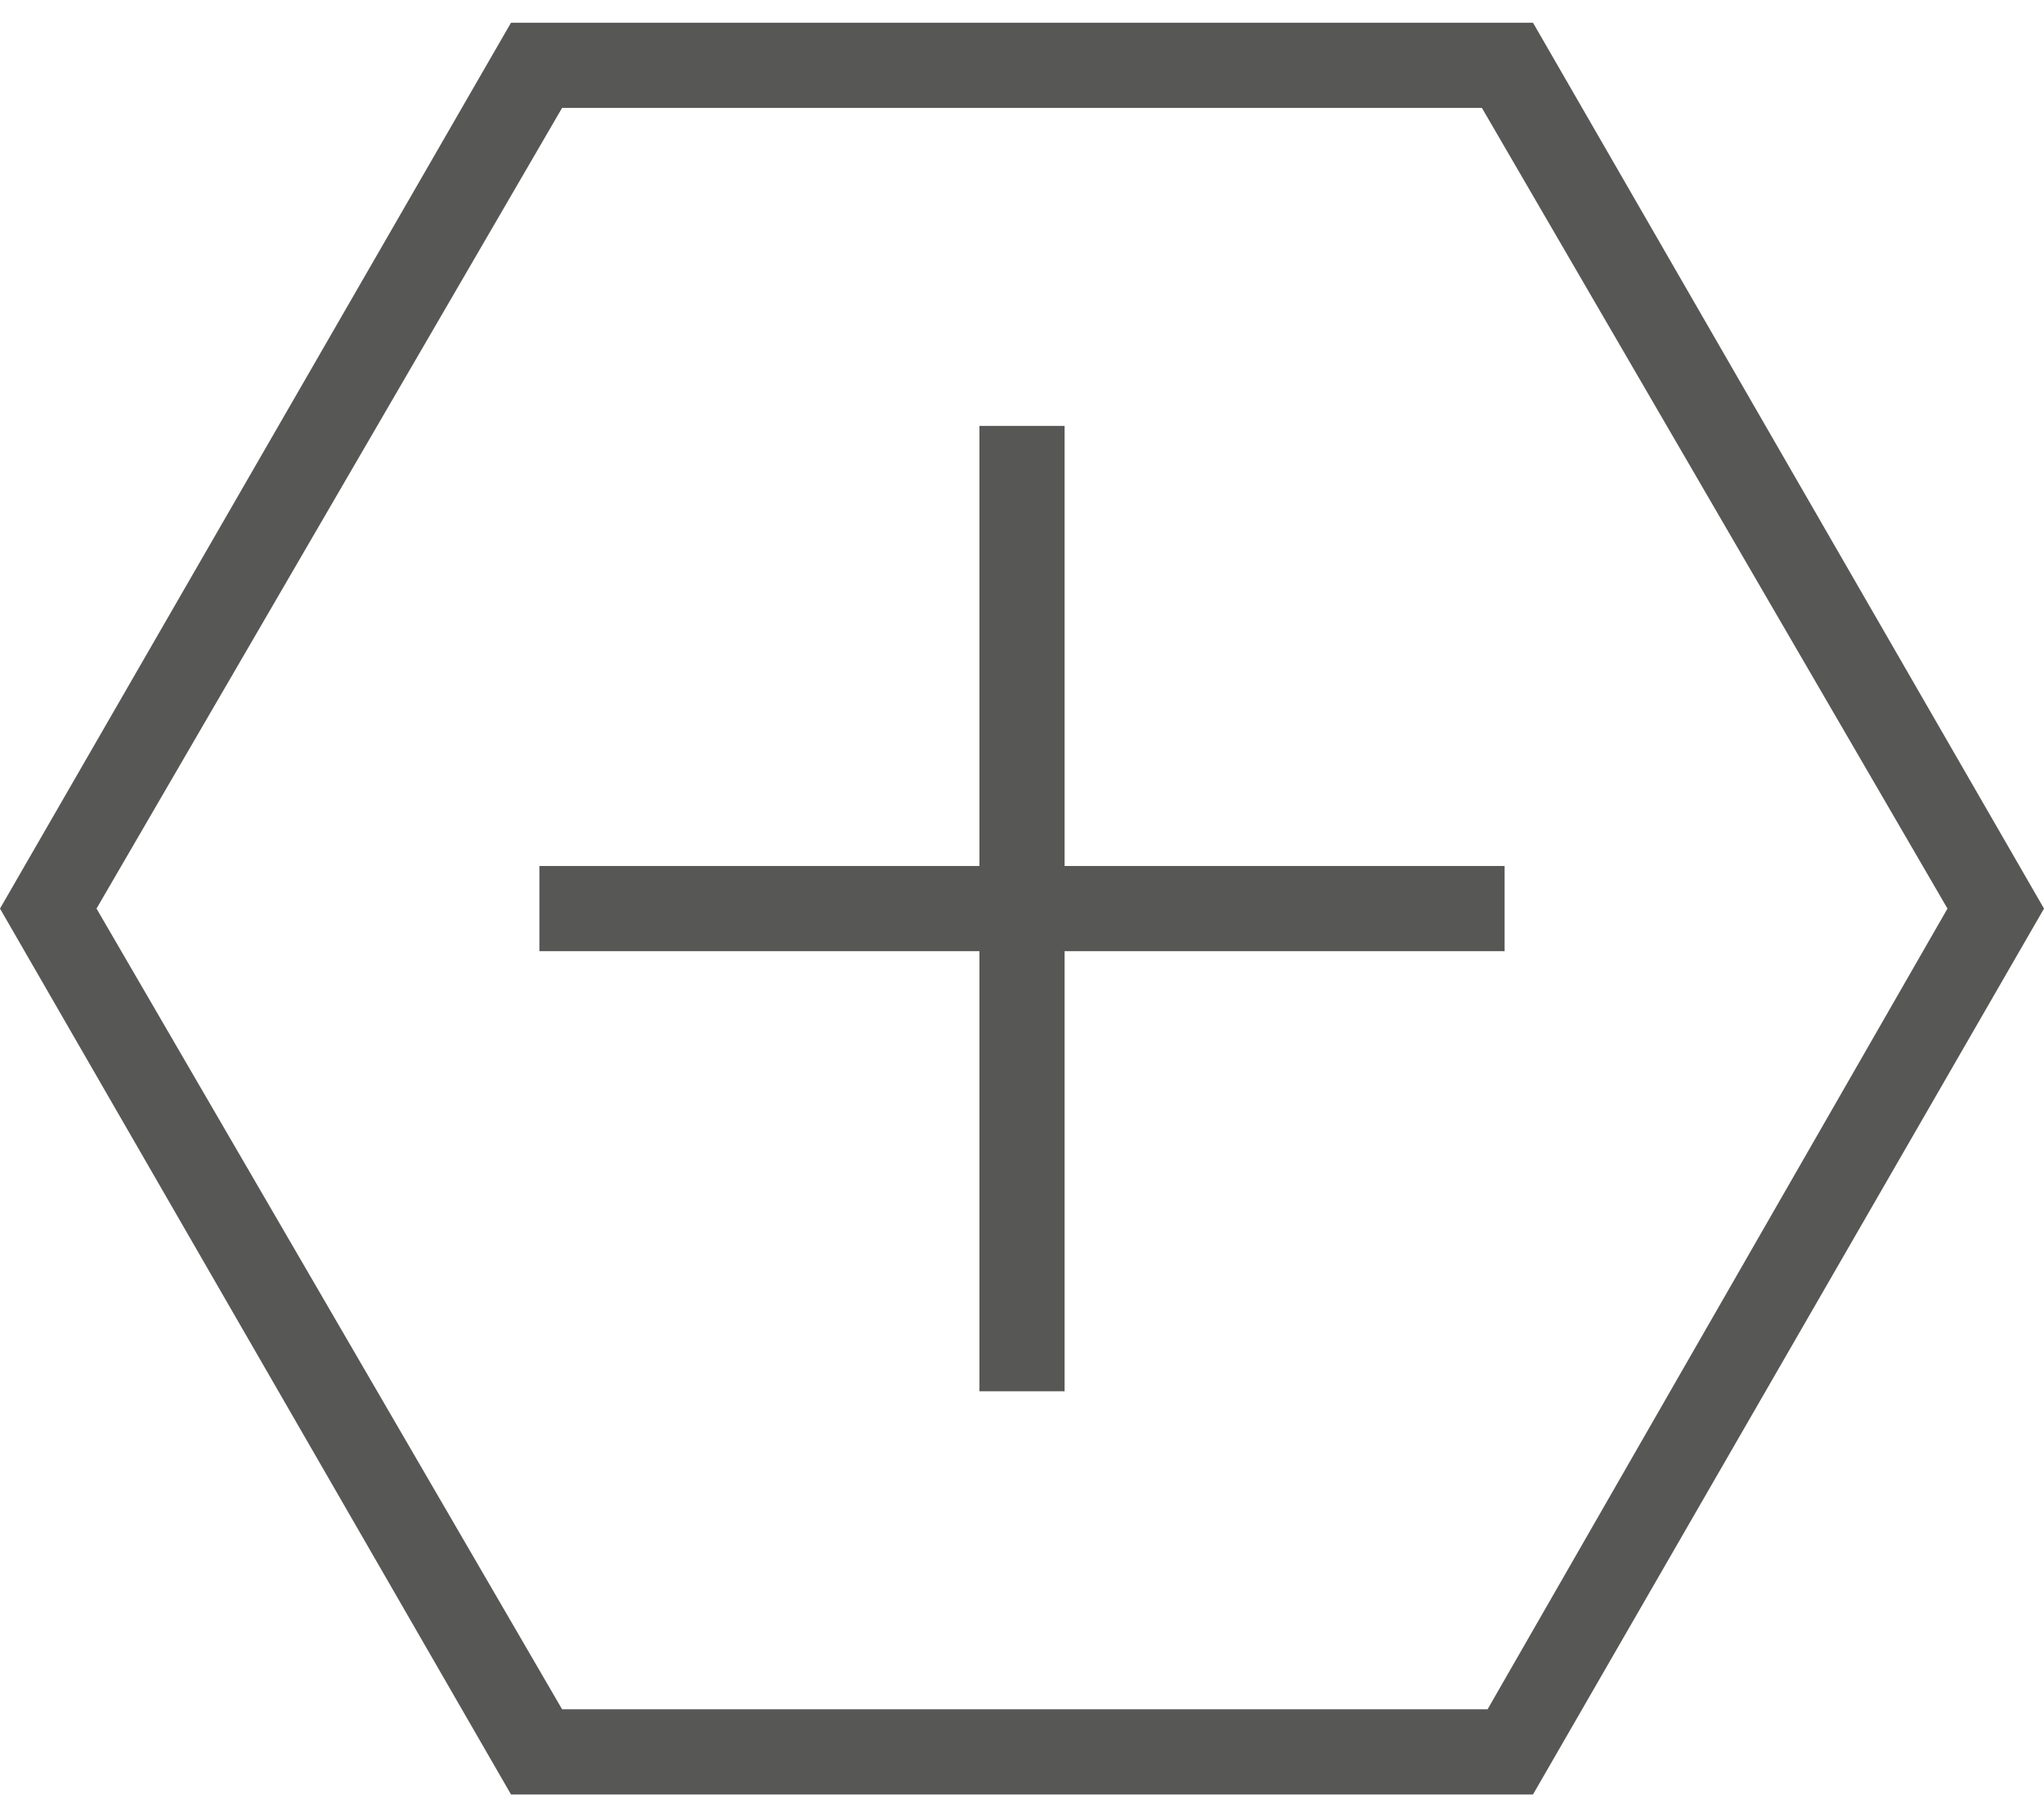 <?xml version="1.0" encoding="utf-8"?>
<!-- Generator: Adobe Illustrator 22.0.1, SVG Export Plug-In . SVG Version: 6.00 Build 0)  -->
<svg version="1.1" id="Слой_1" xmlns="http://www.w3.org/2000/svg" xmlns:xlink="http://www.w3.org/1999/xlink" x="0px" y="0px"
	 width="36px" height="32px" viewBox="0 0 36 32" style="enable-background:new 0 0 36 32;" xml:space="preserve">
<style type="text/css">
	.st0{fill:#575756;}
	.st1{fill:none;stroke:#575756;stroke-width:1.5;stroke-miterlimit:10;}
</style>
<g>
	<g>
		<path class="st0" d="M26.1,1.9L34.3,16l-8.1,14.1H9.9L1.7,16L9.9,1.9H26.1 M27,0.4H9L0,16l9,15.6h18L36,16L27,0.4L27,0.4z"/>
	</g>
	<g>
		<line class="st1" x1="9.5" y1="16" x2="26.5" y2="16"/>
		<line class="st1" x1="18" y1="24.5" x2="18" y2="7.5"/>
	</g>
</g>
</svg>
